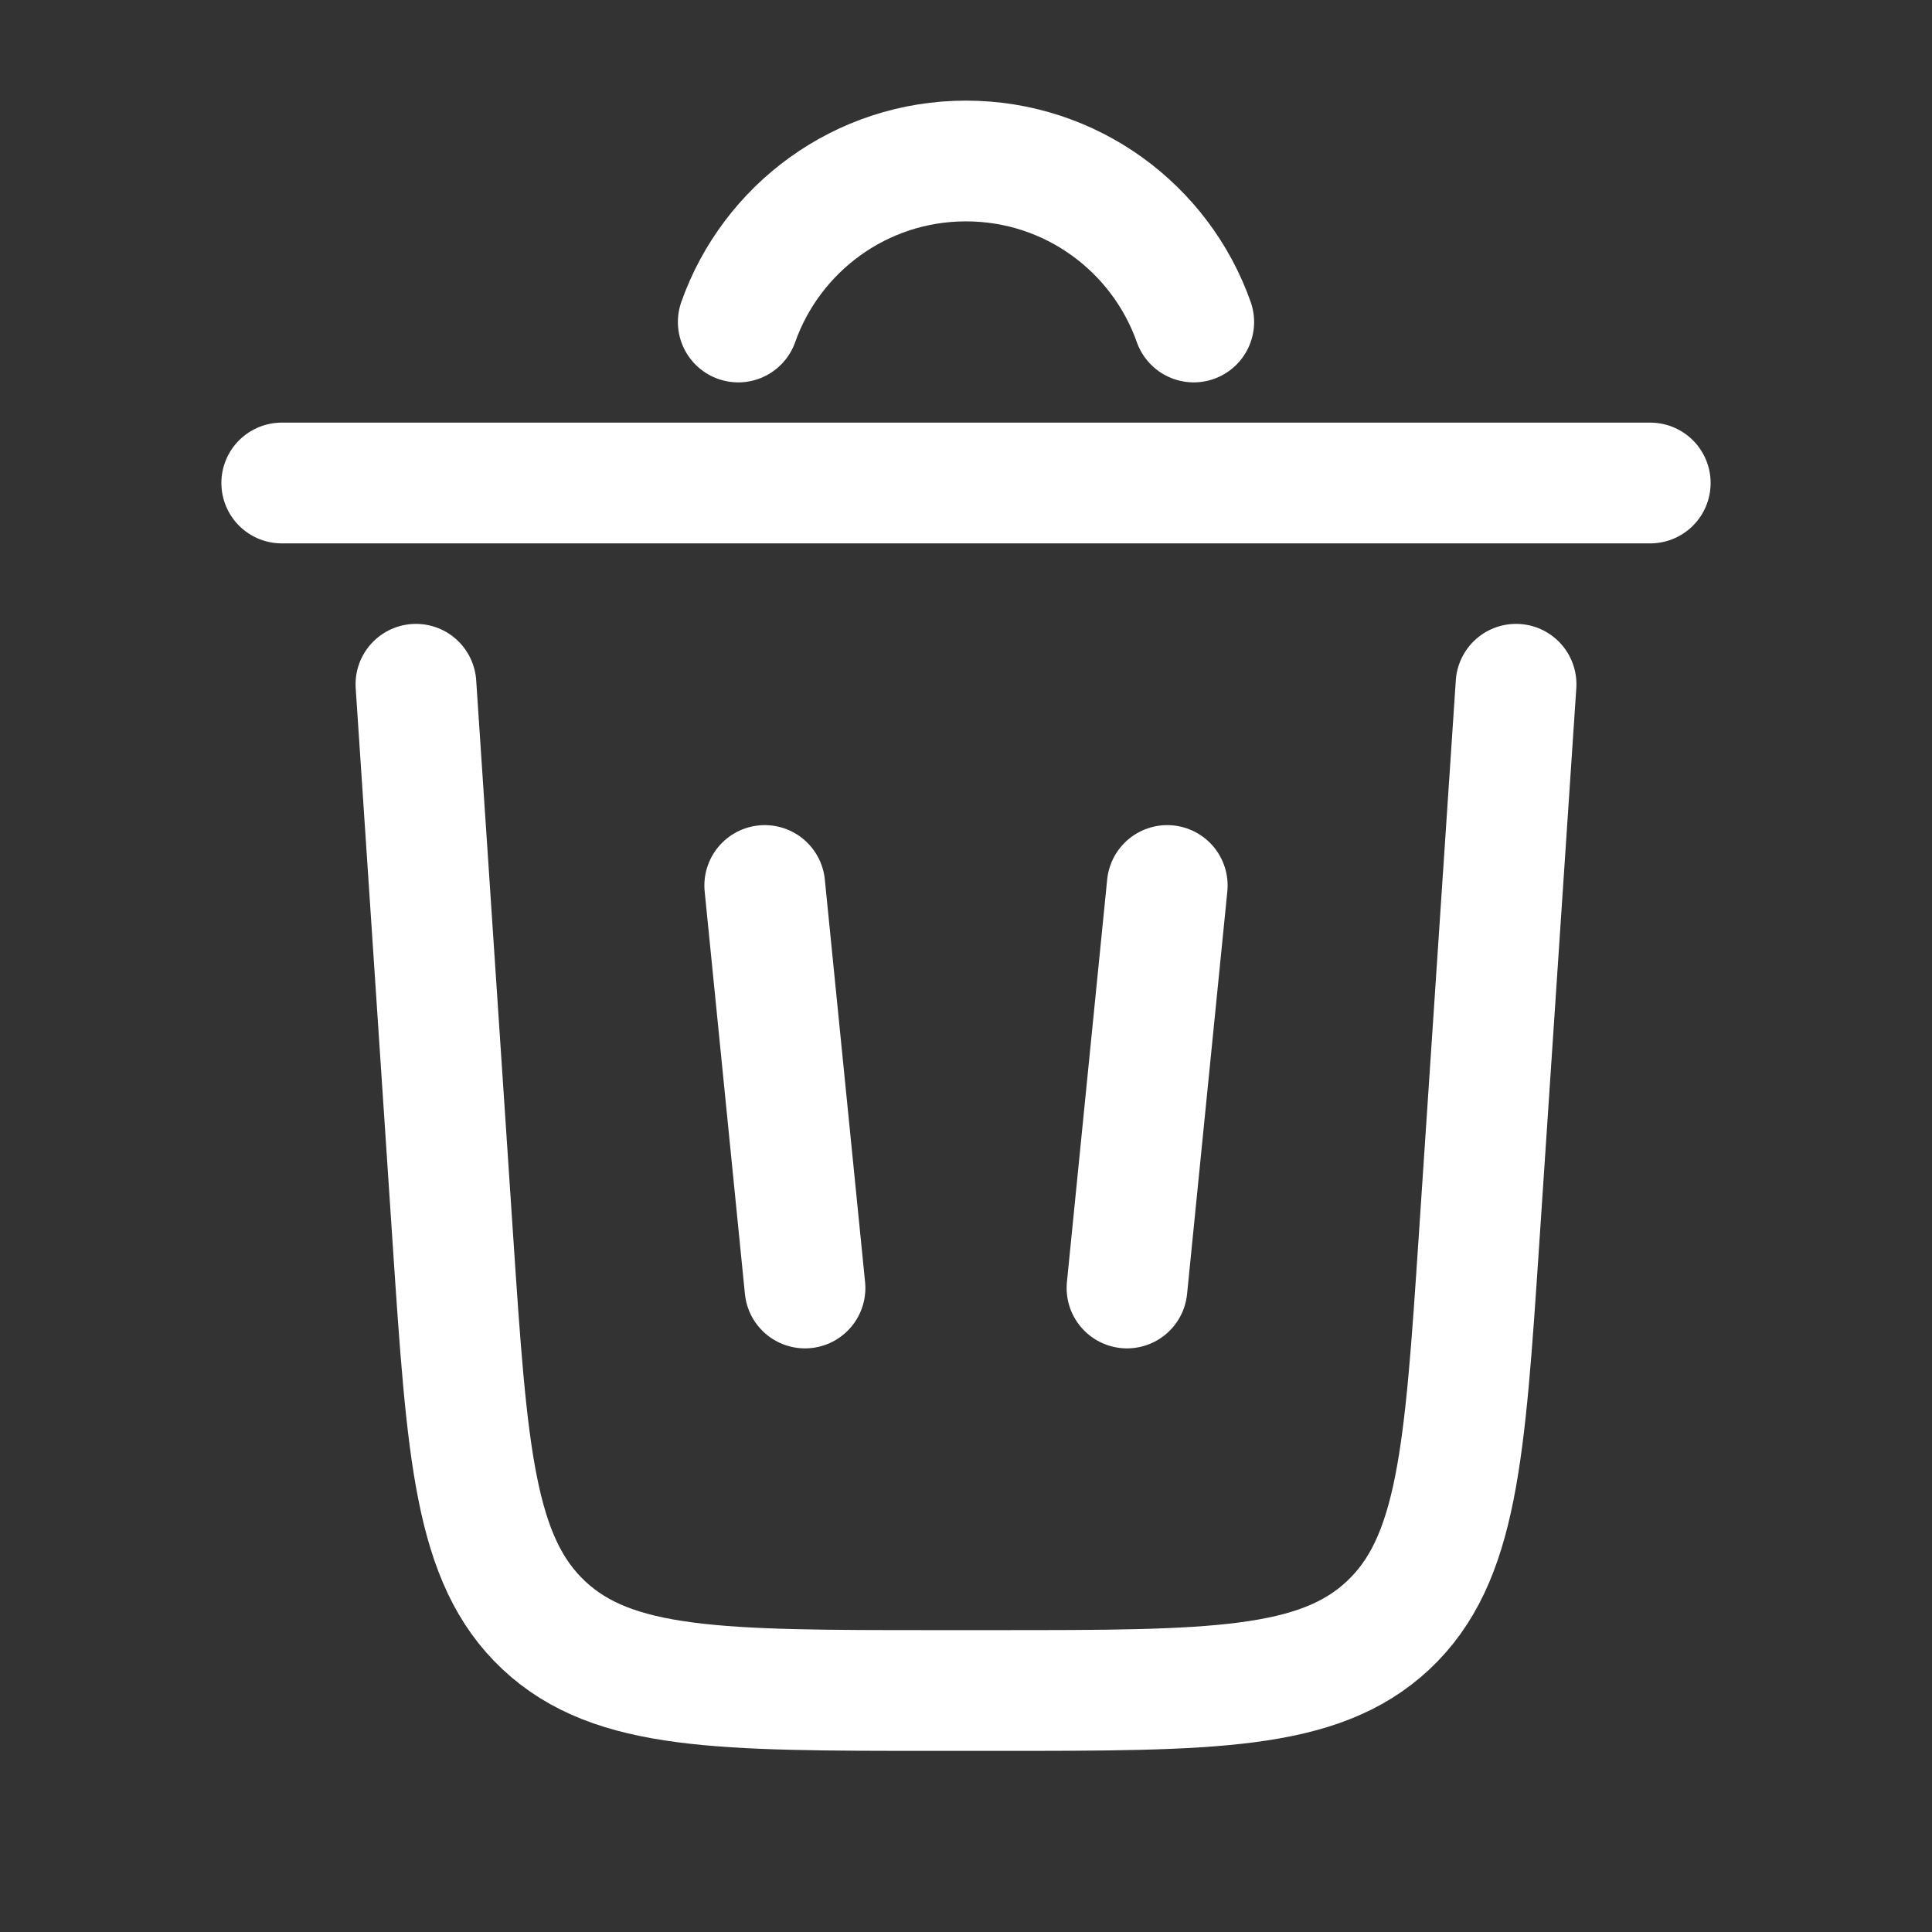 <svg width="27px" height="27px" viewBox="0 0 24 24" fill="none" xmlns="http://www.w3.org/2000/svg">
<rect x="0" y="0" width="24" height="24" fill="#333333" stroke="none"/>
<path d="M9.171 4C9.583 2.835 10.694 2 12 2C13.306 2 14.418 2.835 14.829 4" stroke="white" stroke-width="1.5" stroke-linecap="round"/>
<path d="M20.5 6H3.5" stroke="white" stroke-width="1.5" stroke-linecap="round"/>
<path d="M18.833 8.5L18.373 15.399C18.196 18.054 18.108 19.381 17.243 20.191C16.378 21 15.047 21 12.386 21H11.613C8.952 21 7.622 21 6.757 20.191C5.892 19.381 5.803 18.054 5.626 15.399L5.167 8.5" stroke="white" stroke-width="1.5" stroke-linecap="round"/>
<path d="M9.5 11L10 16" stroke="white" stroke-width="1.5" stroke-linecap="round"/>
<path d="M14.5 11L14 16" stroke="white" stroke-width="1.5" stroke-linecap="round"/>
</svg>